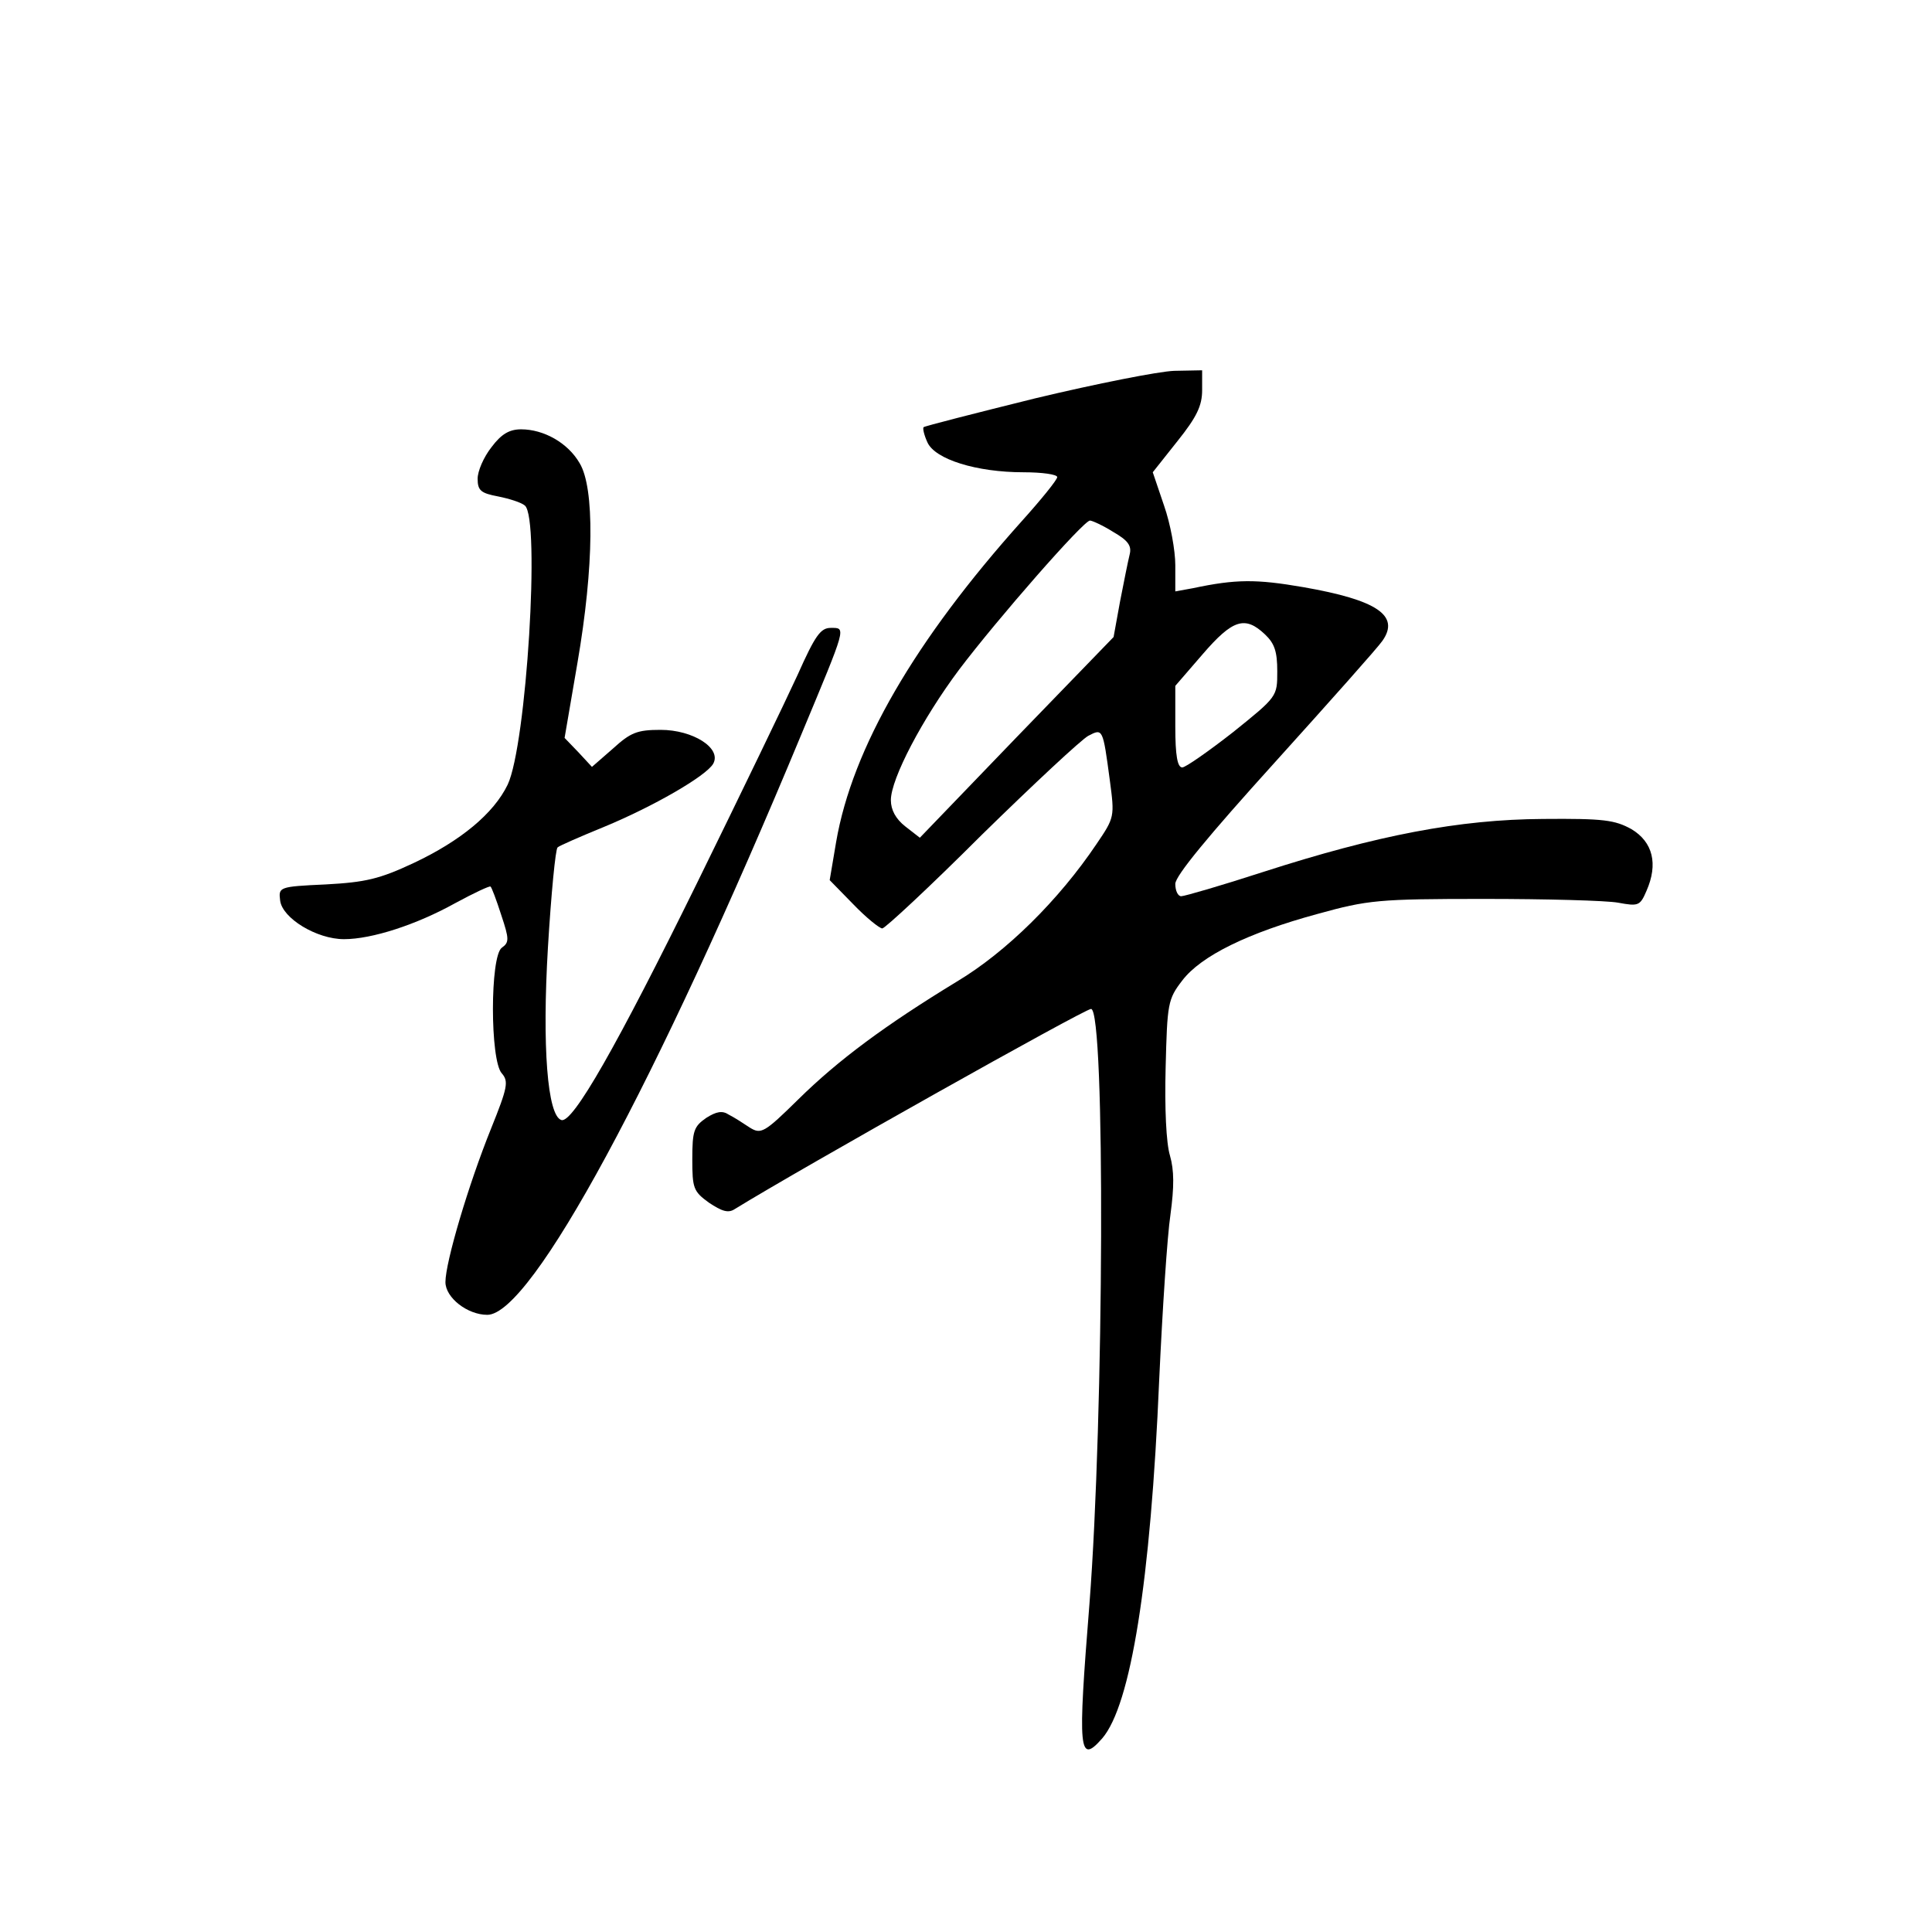 <?xml version="1.0" standalone="no"?>
<!DOCTYPE svg PUBLIC "-//W3C//DTD SVG 20010904//EN"
 "http://www.w3.org/TR/2001/REC-SVG-20010904/DTD/svg10.dtd">
<svg version="1.0" xmlns="http://www.w3.org/2000/svg"
 width="360pt" height="360pt" viewBox="0 0 360 360"
 preserveAspectRatio="xMidYMid meet">
<g transform="translate(0,360) scale(0.1,-0.1)"
fill="#000000" stroke="none">
<path d="M1930 2858 c-113 -28 -207 -52 -209 -54 -2 -2 1 -15 7 -28 14 -32 92
-56 179 -56 35 0 63 -4 63 -9 0 -5 -30 -42 -66 -82 -199 -222 -316 -423 -346
-598 l-12 -71 44 -45 c24 -25 49 -45 54 -45 5 0 89 78 185 174 97 95 186 178
199 185 27 14 27 14 40 -83 9 -68 9 -69 -25 -119 -70 -104 -168 -201 -260
-256 -133 -81 -221 -146 -296 -220 -63 -62 -69 -65 -90 -52 -12 8 -29 19 -39
24 -12 8 -23 6 -42 -6 -23 -16 -26 -24 -26 -77 0 -54 2 -60 31 -81 24 -16 36
-20 48 -12 125 77 652 373 664 373 27 0 24 -761 -3 -1109 -22 -275 -20 -300
24 -250 53 62 90 291 106 668 6 130 15 268 21 308 7 52 7 82 -1 110 -7 23 -10
88 -8 164 3 119 4 127 31 162 35 46 123 89 252 124 94 26 113 28 310 28 116 0
228 -3 250 -7 38 -7 41 -6 53 22 22 50 12 91 -28 115 -31 17 -51 20 -165 19
-156 -1 -308 -30 -522 -99 -77 -25 -146 -45 -152 -45 -6 0 -11 10 -11 23 0 15
62 90 186 227 102 113 192 214 200 226 33 47 -10 76 -148 100 -87 15 -125 15
-205 -2 l-33 -6 0 49 c0 27 -9 77 -21 111 l-21 62 46 58 c36 45 46 66 46 95
l0 37 -52 -1 c-29 -1 -145 -24 -258 -51z m144 -249 c28 -16 35 -26 31 -42 -3
-12 -11 -52 -18 -88 l-12 -66 -181 -187 -180 -187 -27 21 c-18 14 -27 31 -27
49 0 40 59 152 127 243 71 94 232 278 244 278 4 0 24 -9 43 -21z m283 -191
c18 -17 23 -32 23 -69 0 -47 0 -47 -82 -113 -46 -36 -89 -66 -95 -66 -9 0 -13
22 -13 76 l0 76 51 59 c56 65 79 72 116 37z"/>
<path d="M916 2767 c-15 -19 -26 -45 -26 -59 0 -22 6 -27 38 -33 20 -4 43 -11
50 -17 29 -24 3 -446 -32 -520 -26 -54 -88 -105 -175 -146 -64 -30 -90 -36
-164 -40 -88 -4 -88 -5 -85 -30 4 -33 68 -72 119 -72 52 0 135 27 207 67 35
19 65 33 66 31 2 -1 11 -25 20 -53 15 -45 15 -51 1 -61 -22 -16 -22 -210 0
-234 13 -15 11 -26 -20 -103 -42 -104 -85 -249 -85 -286 0 -29 41 -61 78 -61
82 0 315 431 585 1081 85 204 84 199 55 199 -19 0 -29 -14 -62 -88 -22 -48
-106 -222 -187 -387 -149 -303 -232 -449 -253 -442 -26 8 -36 137 -25 322 6
99 14 183 18 186 3 3 42 20 86 38 92 38 191 95 204 118 16 29 -38 63 -98 63
-44 0 -56 -5 -89 -35 l-39 -34 -25 27 -26 27 24 140 c31 180 32 326 4 372 -22
38 -67 63 -109 63 -22 0 -37 -9 -55 -33z"/>
</g>
</svg>
